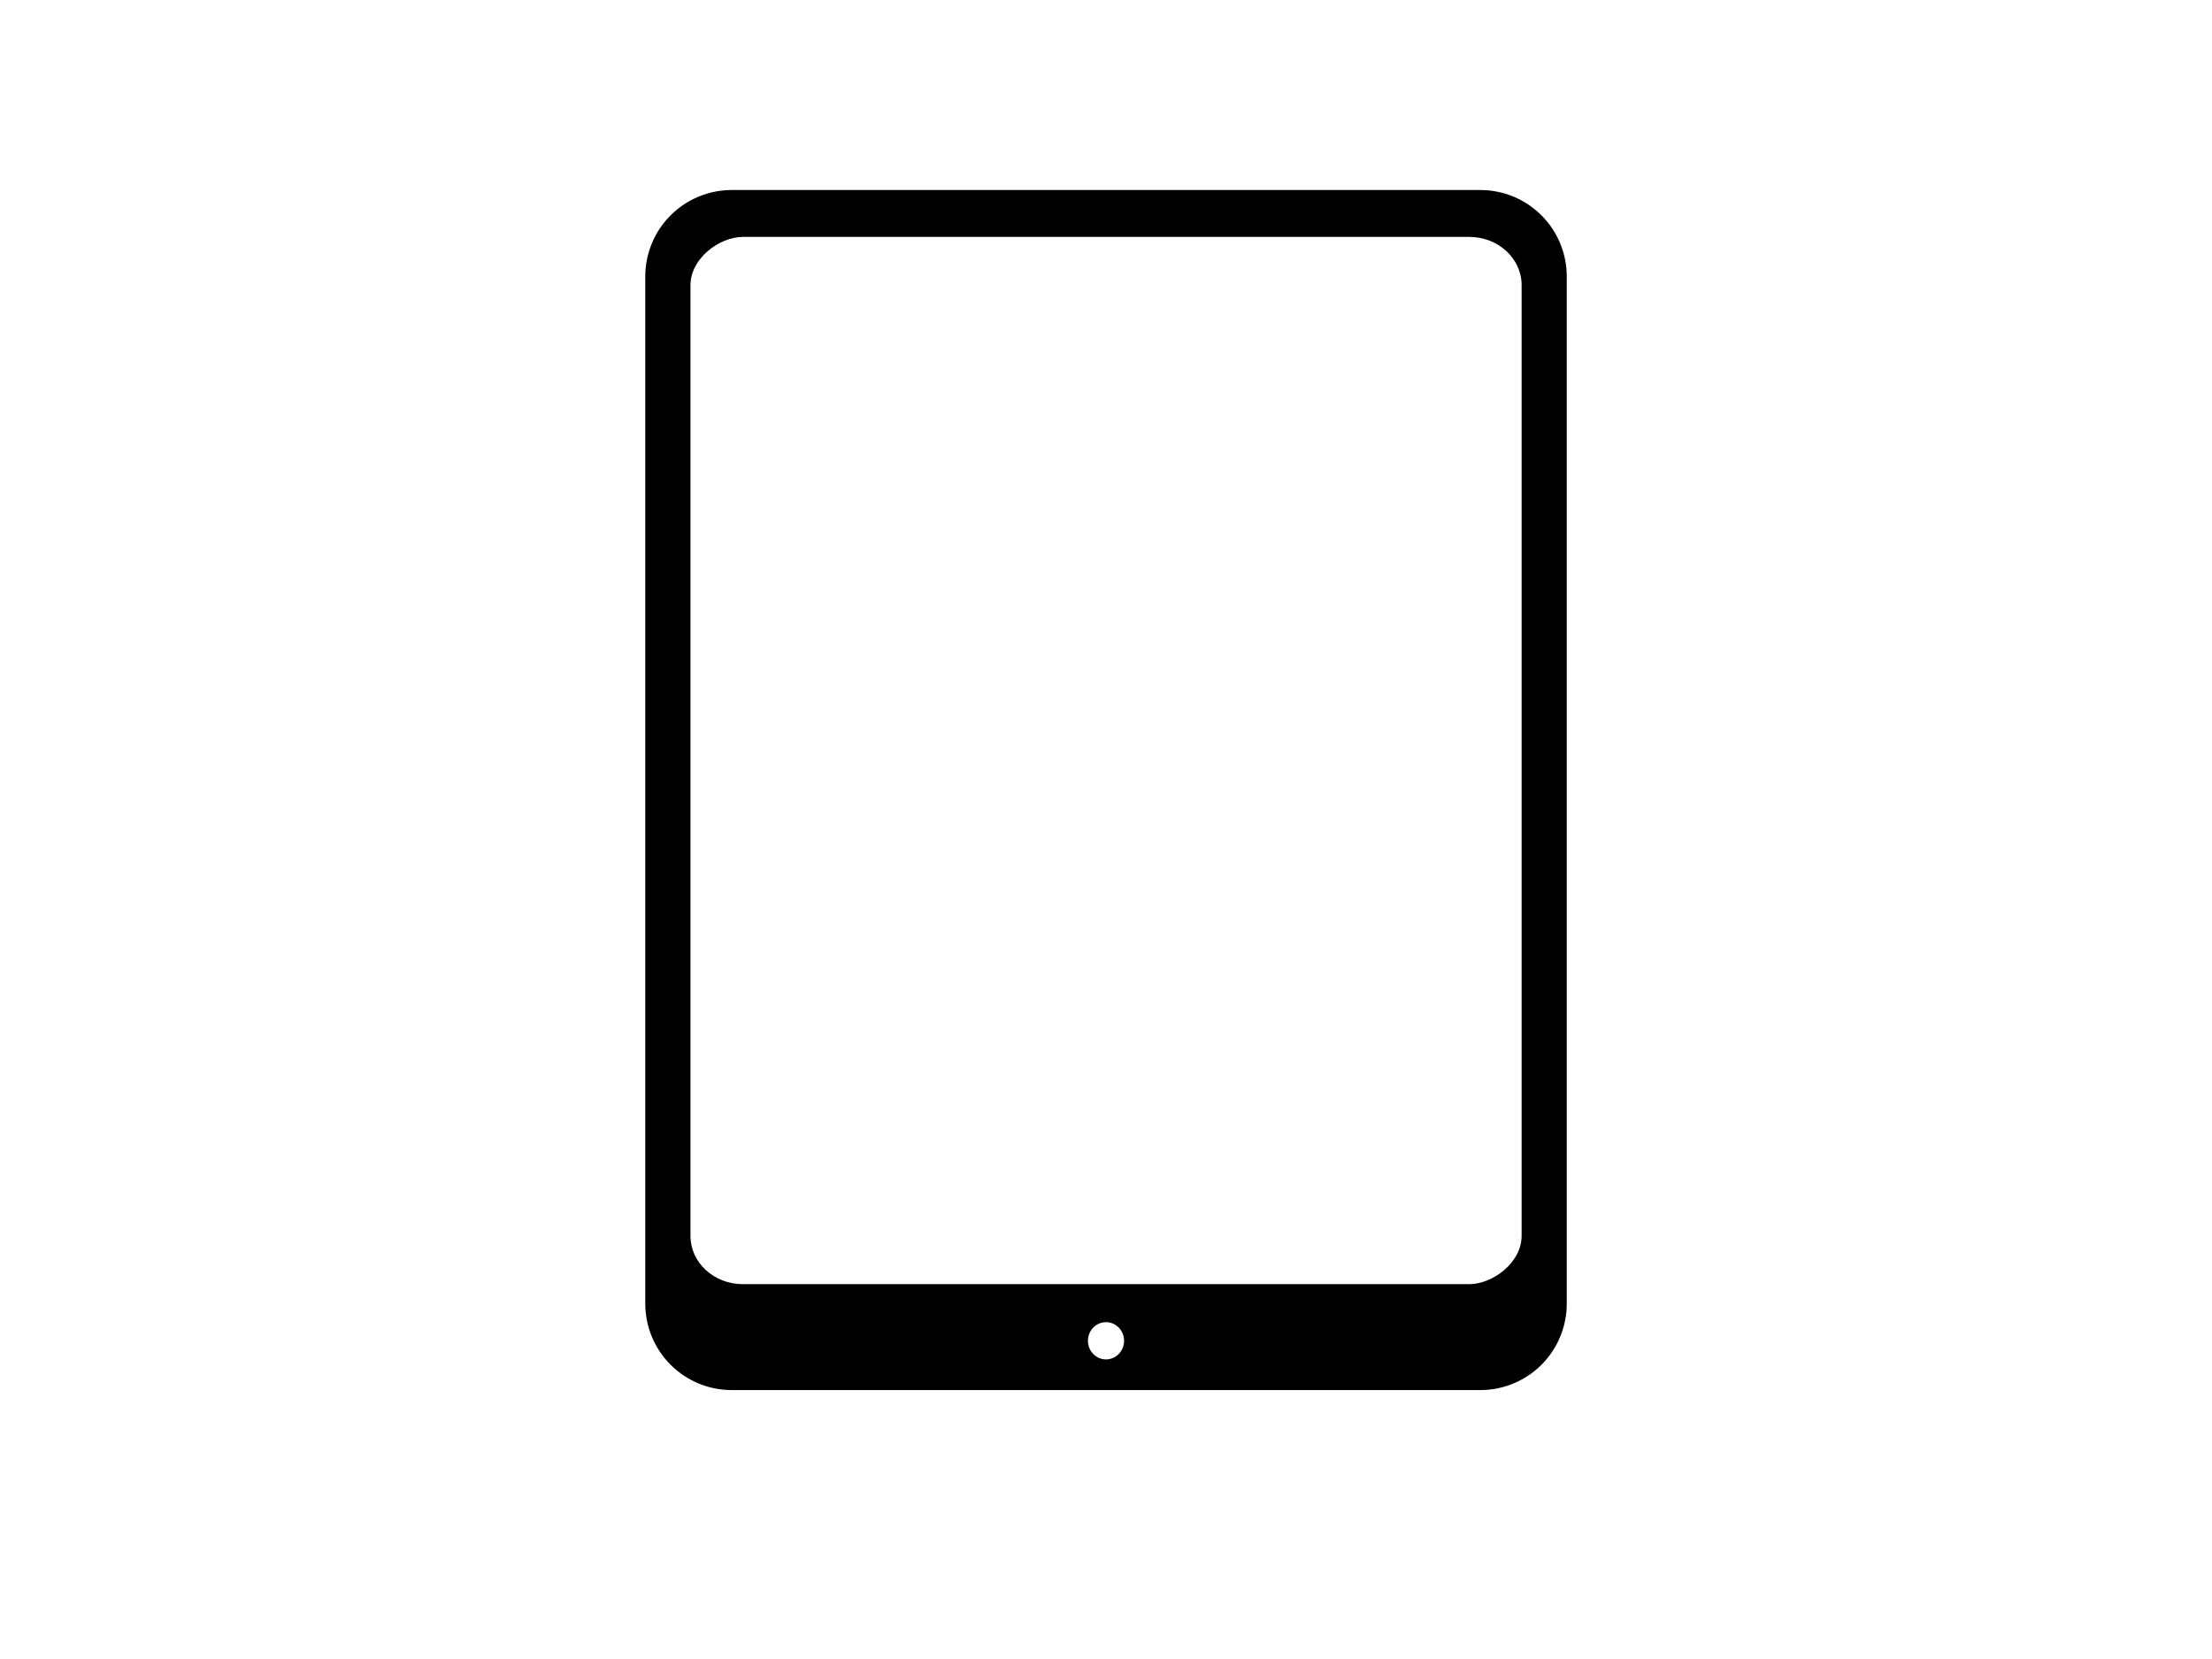 <?xml version="1.0" encoding="UTF-8"?>
<svg version="1.1" viewBox="0 0 640 480" xmlns="http://www.w3.org/2000/svg">
 <defs>
  <filter id="c" x="-.003" y="-.004" width="1.006" height="1.009" color-interpolation-filters="sRGB">
   <feGaussianBlur stdDeviation="0.818"/>
  </filter>
  <filter id="d" x="-.073" y="-.071" width="1.146" height="1.142" color-interpolation-filters="sRGB">
   <feGaussianBlur stdDeviation="0.333"/>
  </filter>
 </defs>
 <g transform="translate(0 -572.36)">
  <rect transform="rotate(90)" x="652.34" y="-428.31" width="297.21" height="216.61" rx="0" ry="0" stroke="#000" stroke-linecap="round" stroke-linejoin="round" stroke-miterlimit="5.4" stroke-width="50"/>
  <rect transform="matrix(0 .469 -.548 0 765.68 643.92)" x="-6.43" y="593.85" width="646.06" height="438.82" rx="29.737" ry="27.649" fill="#fff" filter="url(#c)"/>
  <ellipse cx="320" cy="960.29" rx="5.479" ry="5.636" fill="#fff" filter="url(#d)" stroke="#000" stroke-linecap="round" stroke-linejoin="round" stroke-miterlimit="5.4" stroke-width=".5"/>
 </g>
</svg>
